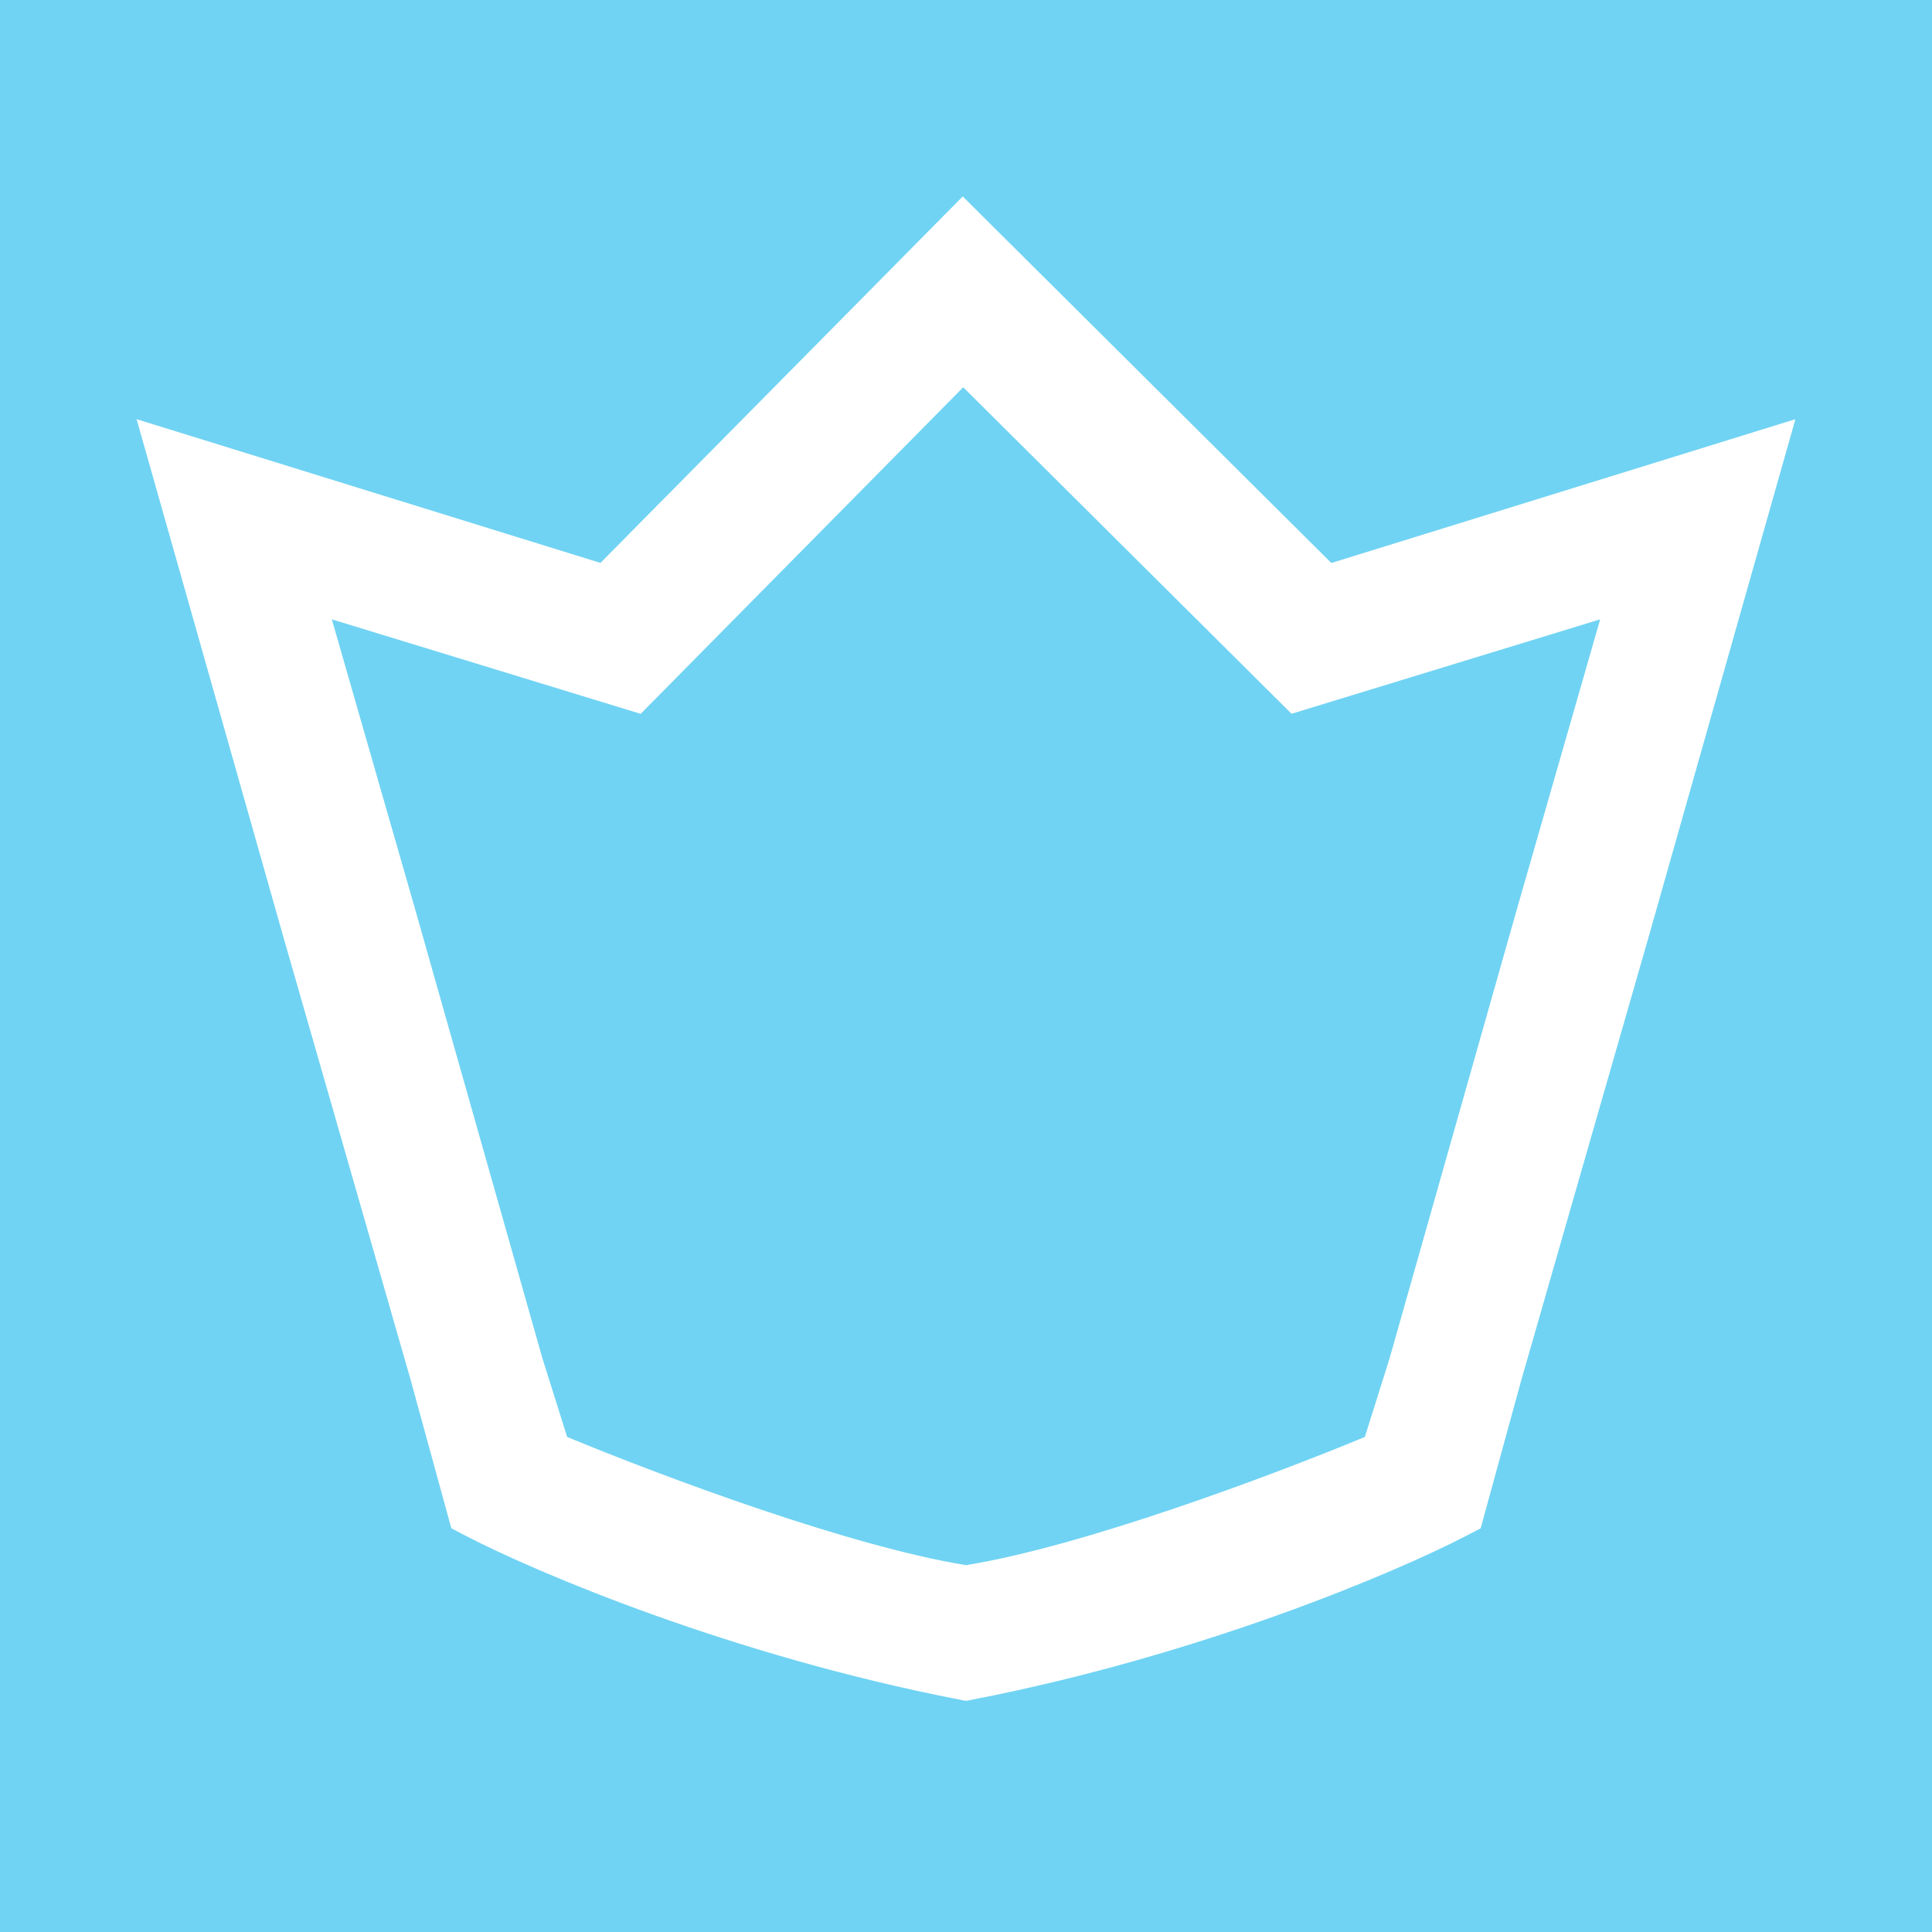 <svg width="100" height="100" viewBox="0 0 100 100" fill="none" xmlns="http://www.w3.org/2000/svg">
<rect width="100" height="100" fill="white"/>
<path fill-rule="evenodd" clip-rule="evenodd" d="M100 0H0V100H100V0ZM51.253 11.582L49.831 10.168L48.421 11.594L31.079 29.136L10.592 22.788L7.07 21.697L8.076 25.244L14.664 48.486L14.666 48.492L21.251 71.41L23.13 78.262L23.361 79.105L24.137 79.508C27.79 81.406 37.864 85.676 49.618 87.963L50 88.037L50.382 87.963C62.136 85.676 72.21 81.406 75.863 79.508L76.639 79.105L76.87 78.262L78.749 71.41L85.334 48.492L85.336 48.486L91.924 25.244L92.93 21.697L89.408 22.788L68.91 29.14L51.253 11.582ZM29.355 74.376L28.073 70.297L21.493 47.083L21.491 47.076L17.176 32.057L32.003 36.594L33.161 36.948L34.011 36.087L49.856 20.045L66.001 36.1L66.851 36.945L67.997 36.594L82.824 32.057L78.509 47.076L78.507 47.083L71.927 70.297L70.645 74.376C65.709 76.42 56.035 80.036 50 81.012C43.965 80.036 34.291 76.42 29.355 74.376Z" fill="#70D3F3"/>
</svg>
